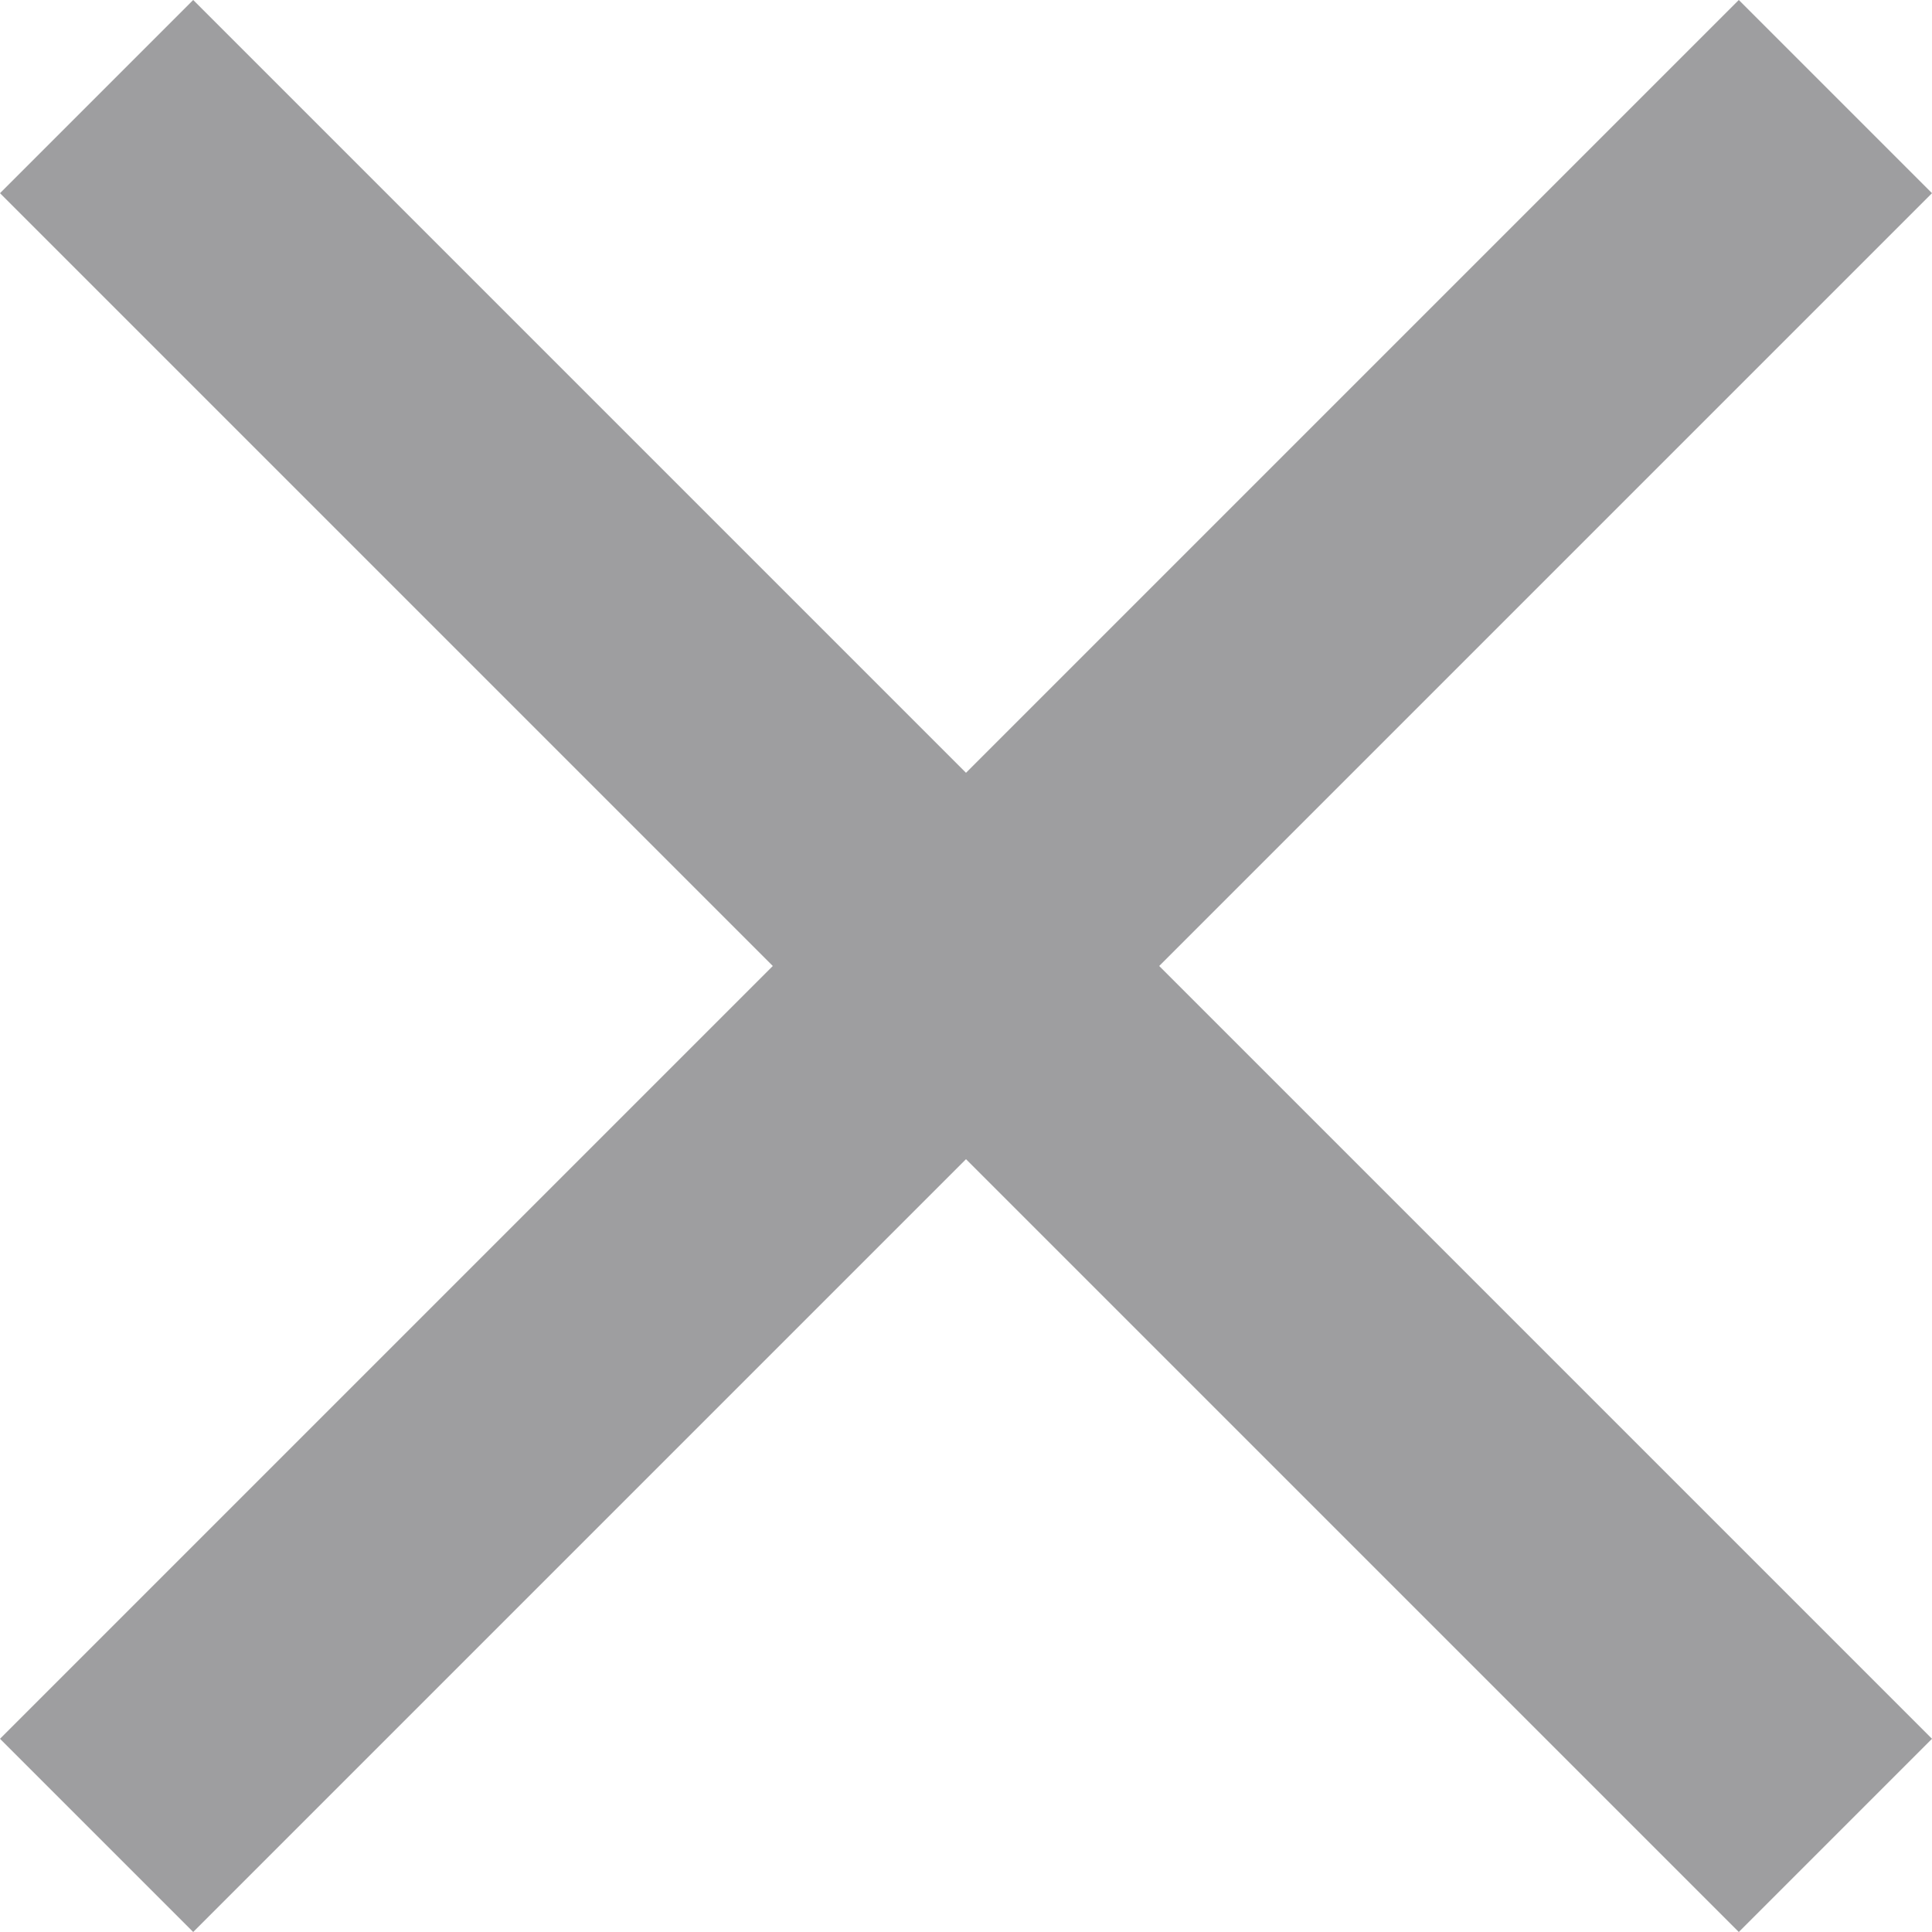 <svg id="close-button" xmlns="http://www.w3.org/2000/svg" width="16.58" height="16.58" viewBox="0 0 16.58 16.58">
  <g id="close">
    <path id="패스_1068" data-name="패스 1068" d="M16.58,1.658,14.922,0,8.29,6.632,1.658,0,0,1.658,6.632,8.29,0,14.922,1.658,16.58,8.29,9.948l6.632,6.632,1.658-1.658L9.948,8.29Z" fill="#9e9ea0"/>
  </g>
</svg>
